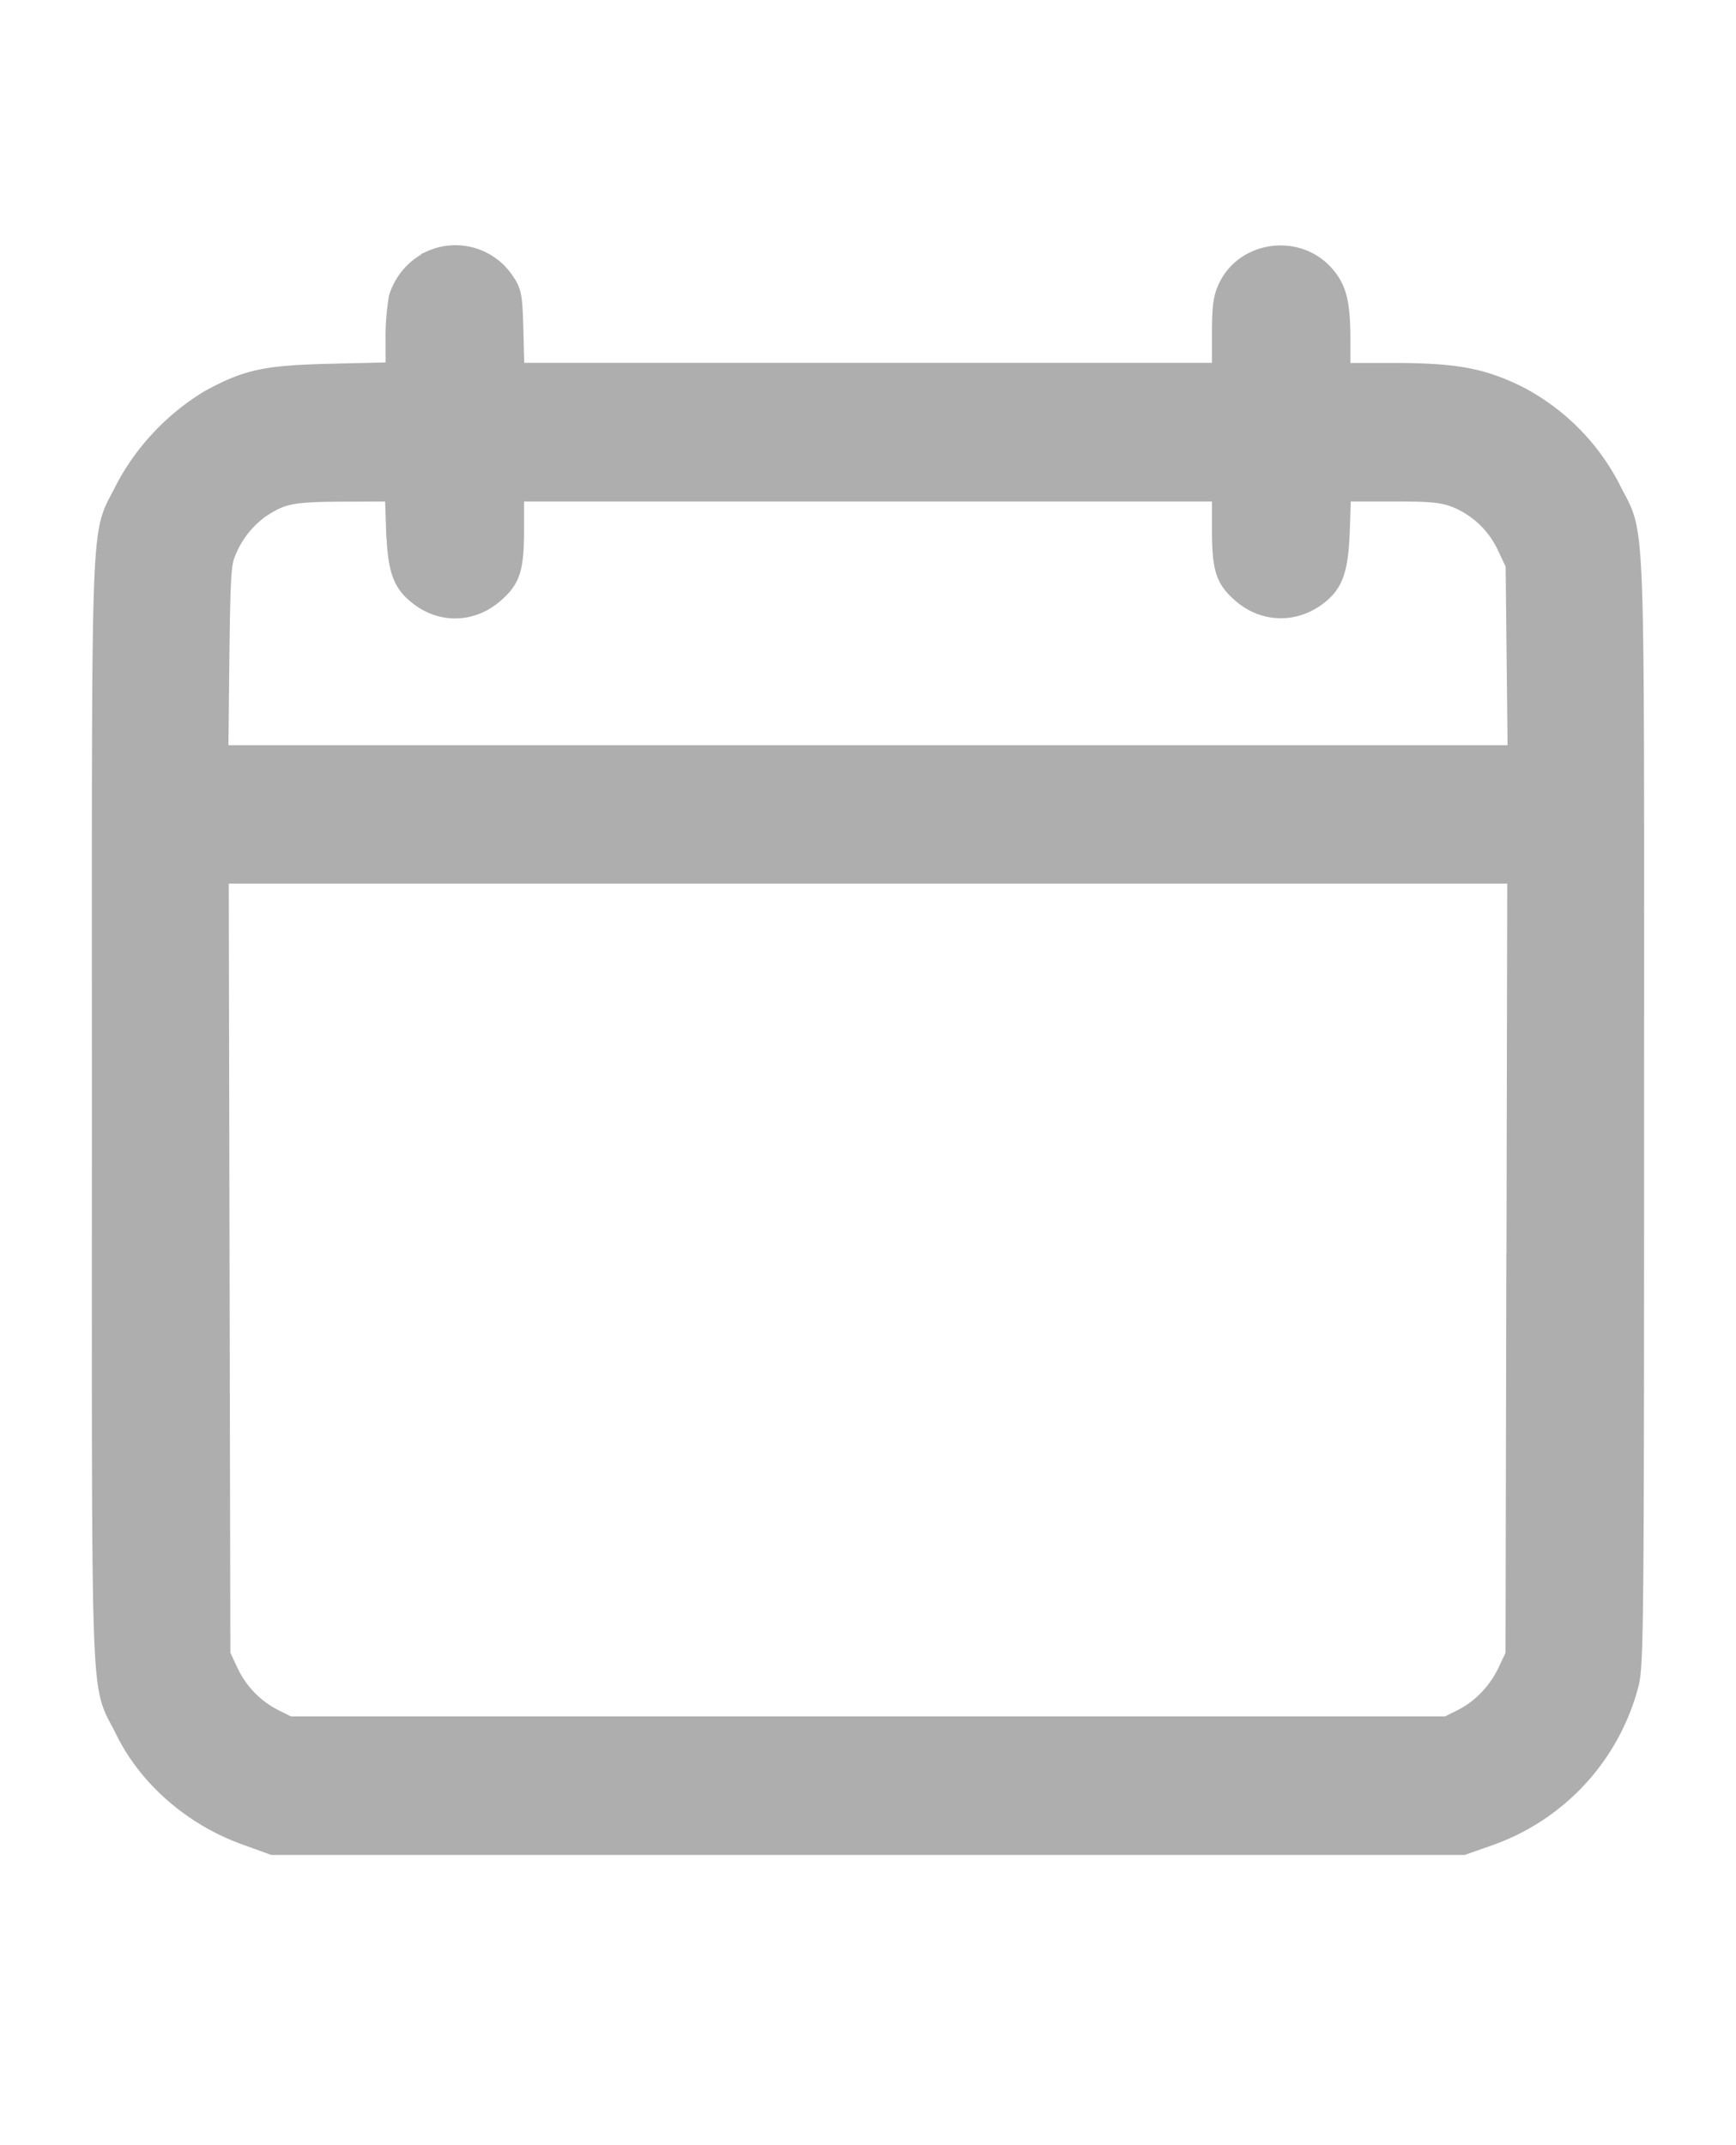<svg width="17" height="21" fill="none" xmlns="http://www.w3.org/2000/svg"><path fill-rule="evenodd" clip-rule="evenodd" d="M4.224 2.552a.601.601 0 0 0-.317.364 2.291 2.291 0 0 0-.031.422v.308l-.601.014c-.673.015-.848.052-1.225.258a2.262 2.262 0 0 0-.817.862C.98 5.297 1 4.76 1 10.863c0 6.093-.02 5.568.227 6.071.227.463.666.845 1.185 1.03l.262.095h11.652l.244-.086a2.15 2.15 0 0 0 1.376-1.481c.05-.186.054-.546.054-5.629 0-6.106.02-5.566-.234-6.085a2.122 2.122 0 0 0-.907-.904c-.357-.175-.618-.221-1.231-.221h-.504V3.34c0-.37-.033-.506-.155-.646-.263-.3-.767-.237-.939.119-.051.106-.062.188-.062.483v.356H5.036l-.01-.39c-.009-.354-.016-.401-.083-.498a.575.575 0 0 0-.719-.213zm-.343 2.614c.014.416.06.545.244.678.222.16.504.145.714-.04.163-.143.193-.242.193-.644v-.351h6.936v.35c0 .403.03.502.193.645.215.189.51.198.738.024.161-.123.207-.26.22-.662l.012-.357h.482c.412 0 .507.009.649.062a.94.94 0 0 1 .5.48l.082.173.01.935.01.936H2.136l.01-.936c.01-.817.017-.95.065-1.057a.97.97 0 0 1 .331-.426c.218-.145.31-.163.835-.165l.491-.002.012.357zm10.97 7.21-.008 3.827-.079.167c-.095.2-.26.37-.45.463l-.14.07H2.826l-.14-.07a.98.98 0 0 1-.45-.461l-.08-.17-.008-3.825L2.14 8.55h12.72l-.008 3.826z" fill="#AEAEAE" stroke="#AEAEAE" stroke-width=".2"/></svg>